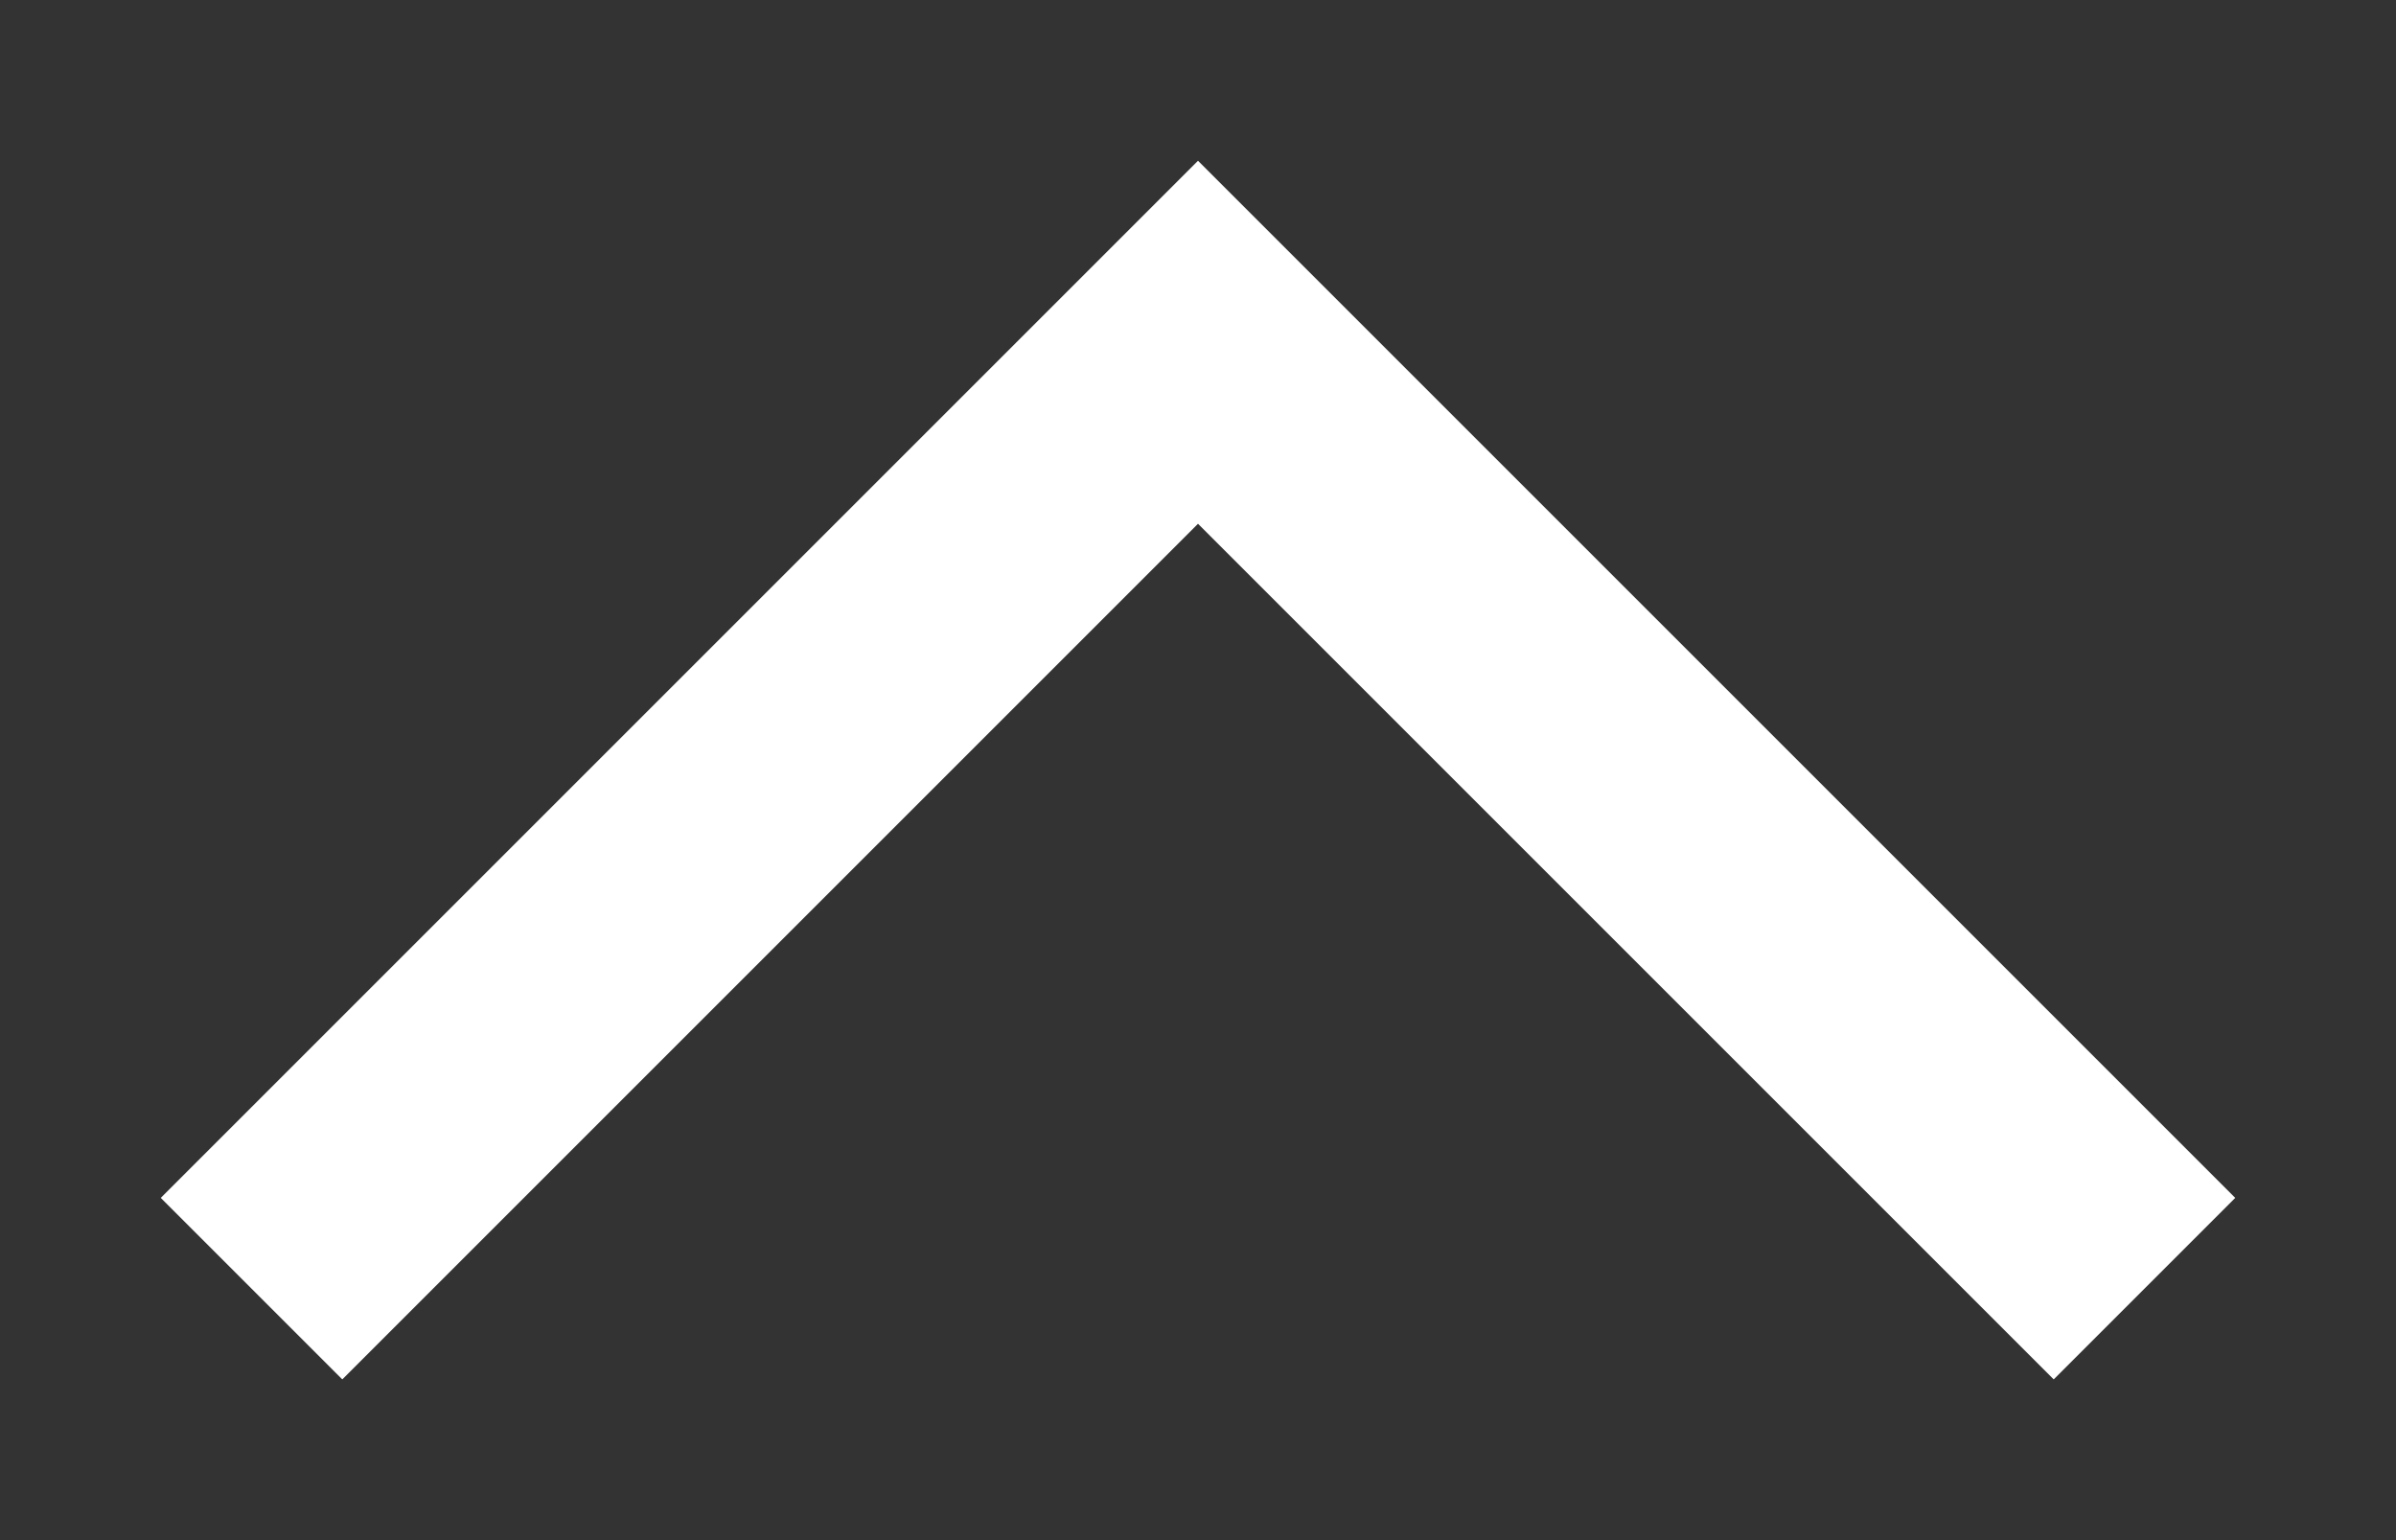 <svg width="14" height="9" viewBox="0 0 14 9" fill="none" xmlns="http://www.w3.org/2000/svg">
<rect x="0" y="0" width="14" height="9" fill="#333333" stroke="none"/>
<path d="M2 7L7 2L12 7" stroke="#fff" stroke-width="1.5" stroke-linecap="square"/>
</svg>
